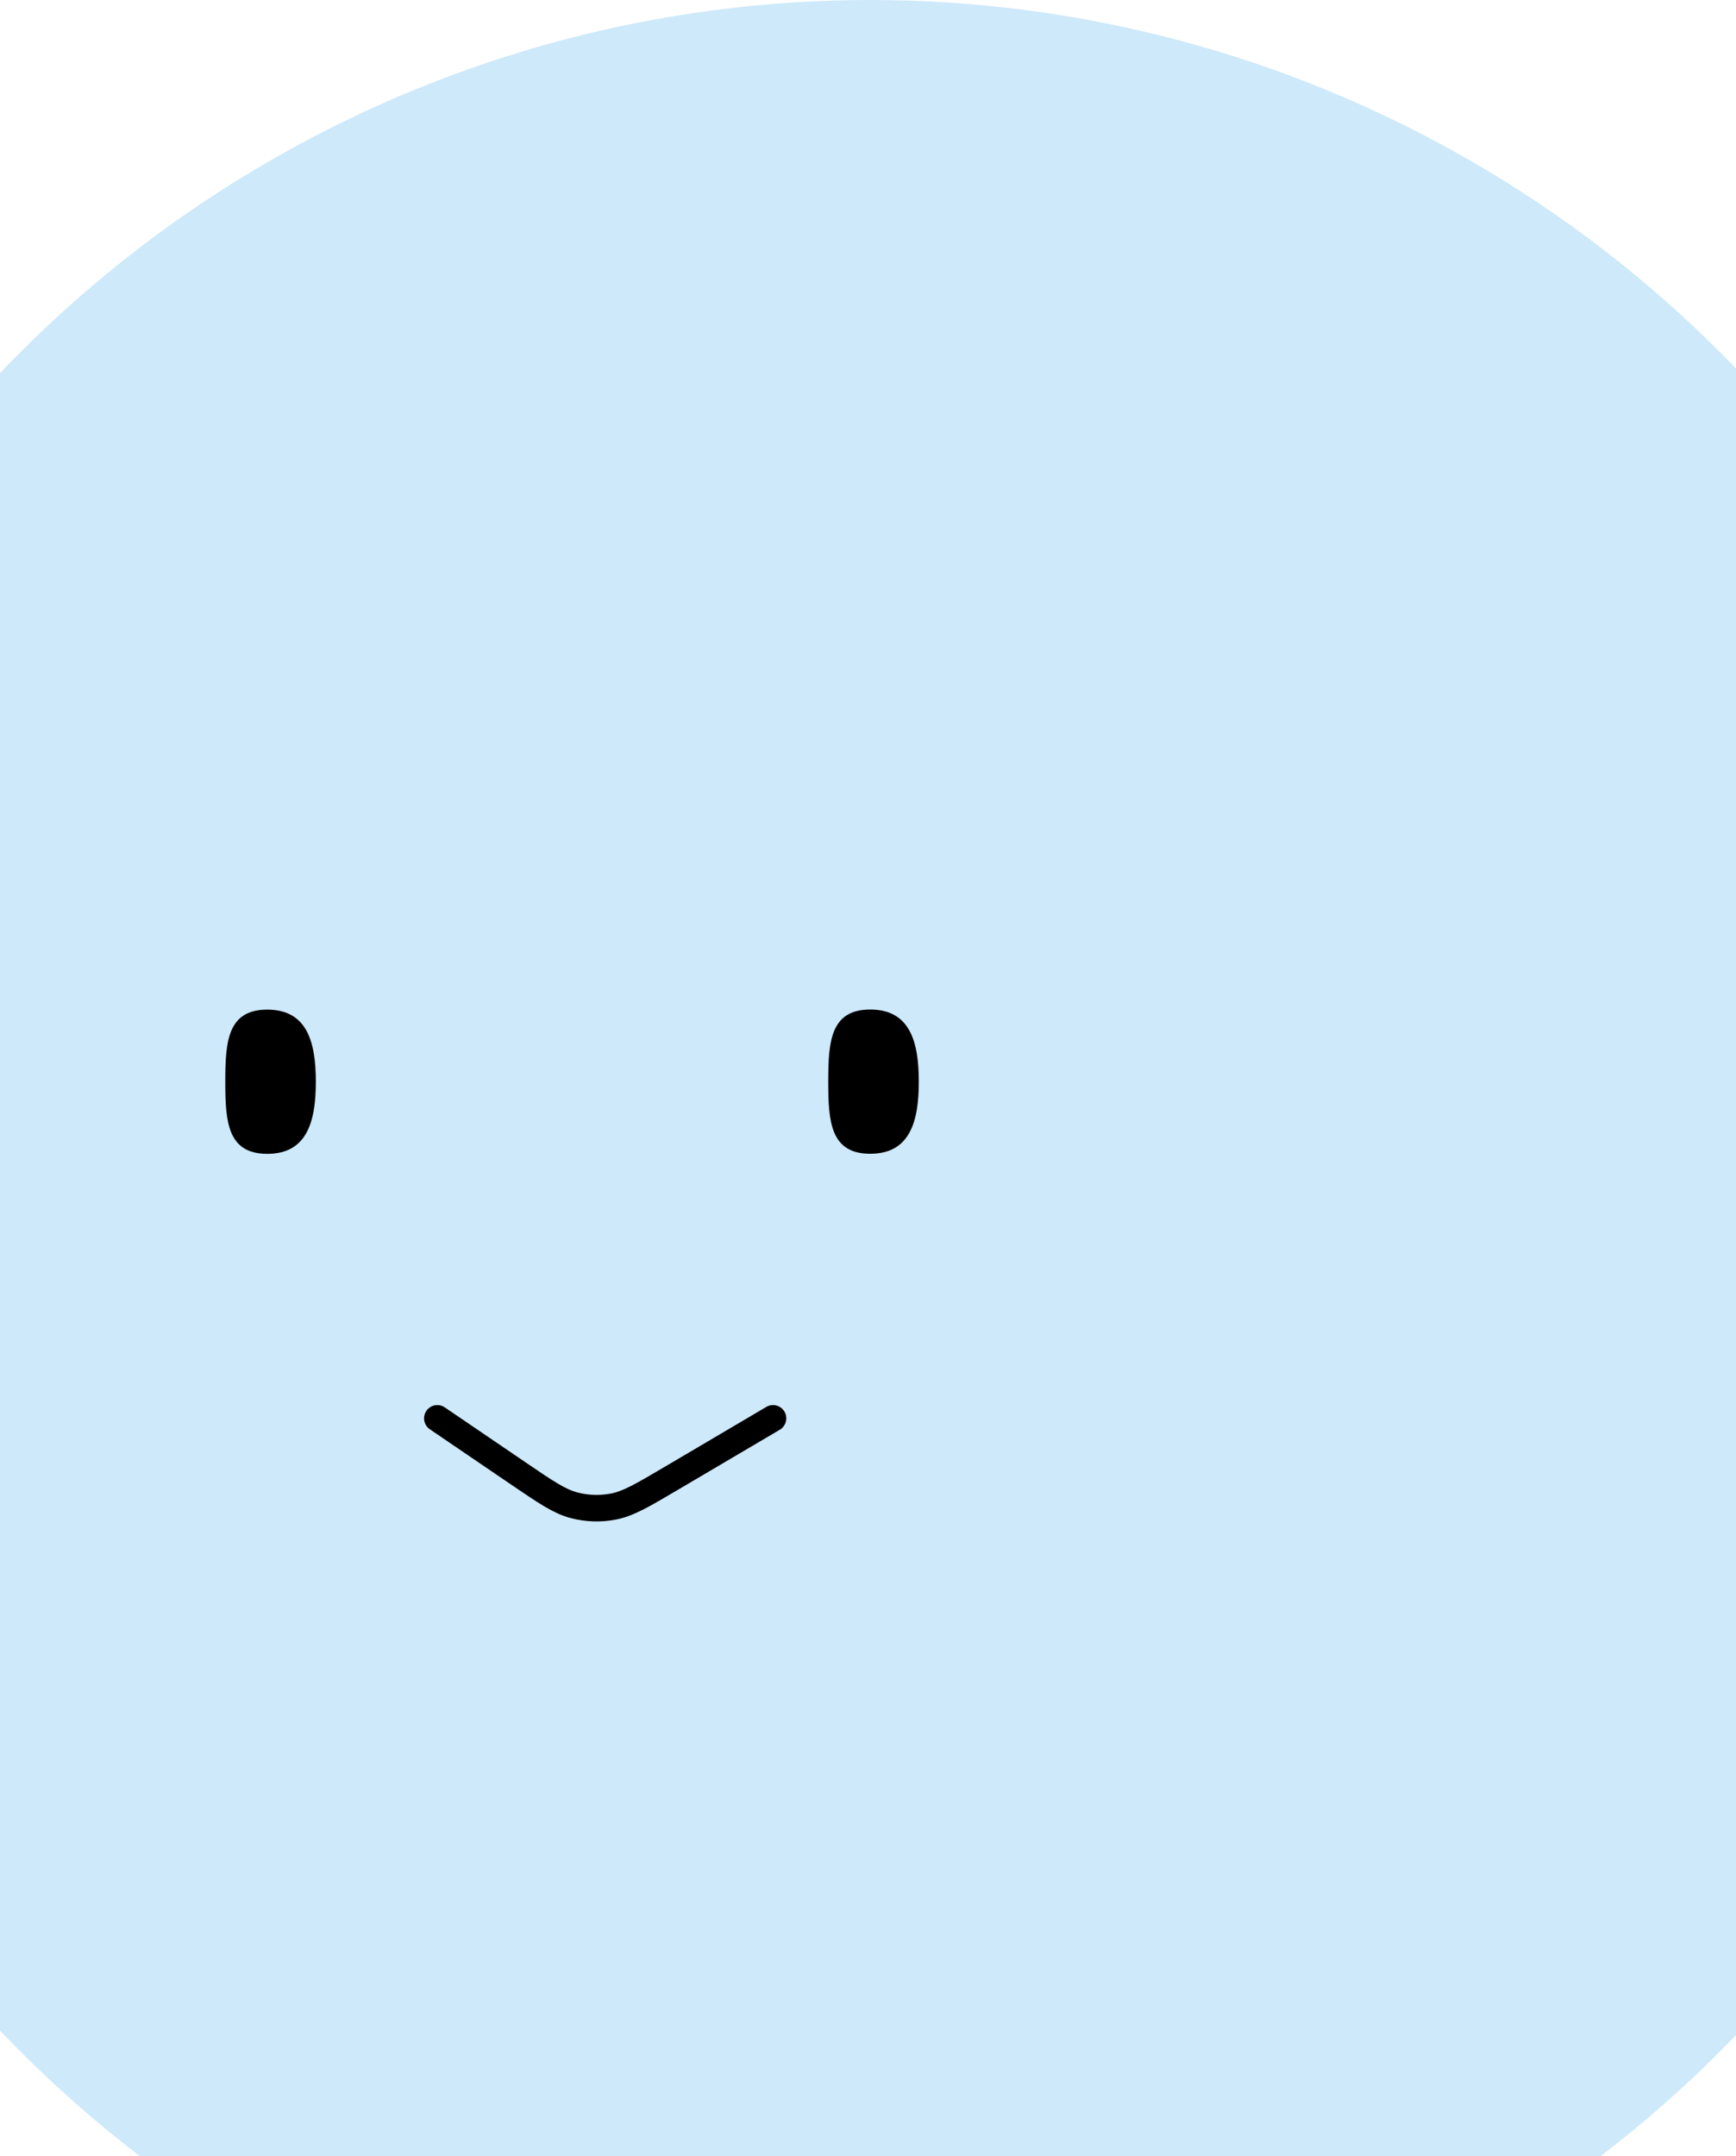 <svg width="393" height="488" viewBox="0 0 393 488" fill="none" xmlns="http://www.w3.org/2000/svg">
<circle cx="197" cy="272" r="272" fill="#CEE9FA"/>
<path d="M99 321L117.513 333.592C123.593 337.727 126.633 339.795 129.942 340.669C132.868 341.442 135.931 341.541 138.9 340.959C142.259 340.3 145.426 338.433 151.76 334.699L175 321" stroke="black" stroke-width="6" stroke-linecap="round"/>
<path d="M208 244.8C208 253.813 206.013 261.12 197 261.12C187.987 261.12 187.5 253.813 187.5 244.8C187.5 235.787 187.987 228.48 197 228.48C206.013 228.48 208 235.787 208 244.8Z" fill="black"/>
<path d="M71.5 244.82C71.5 253.833 69.513 261.14 60.5 261.14C51.487 261.14 51 253.833 51 244.82C51 235.807 51.487 228.5 60.5 228.5C69.513 228.5 71.5 235.807 71.5 244.82Z" fill="black"/>
</svg>
